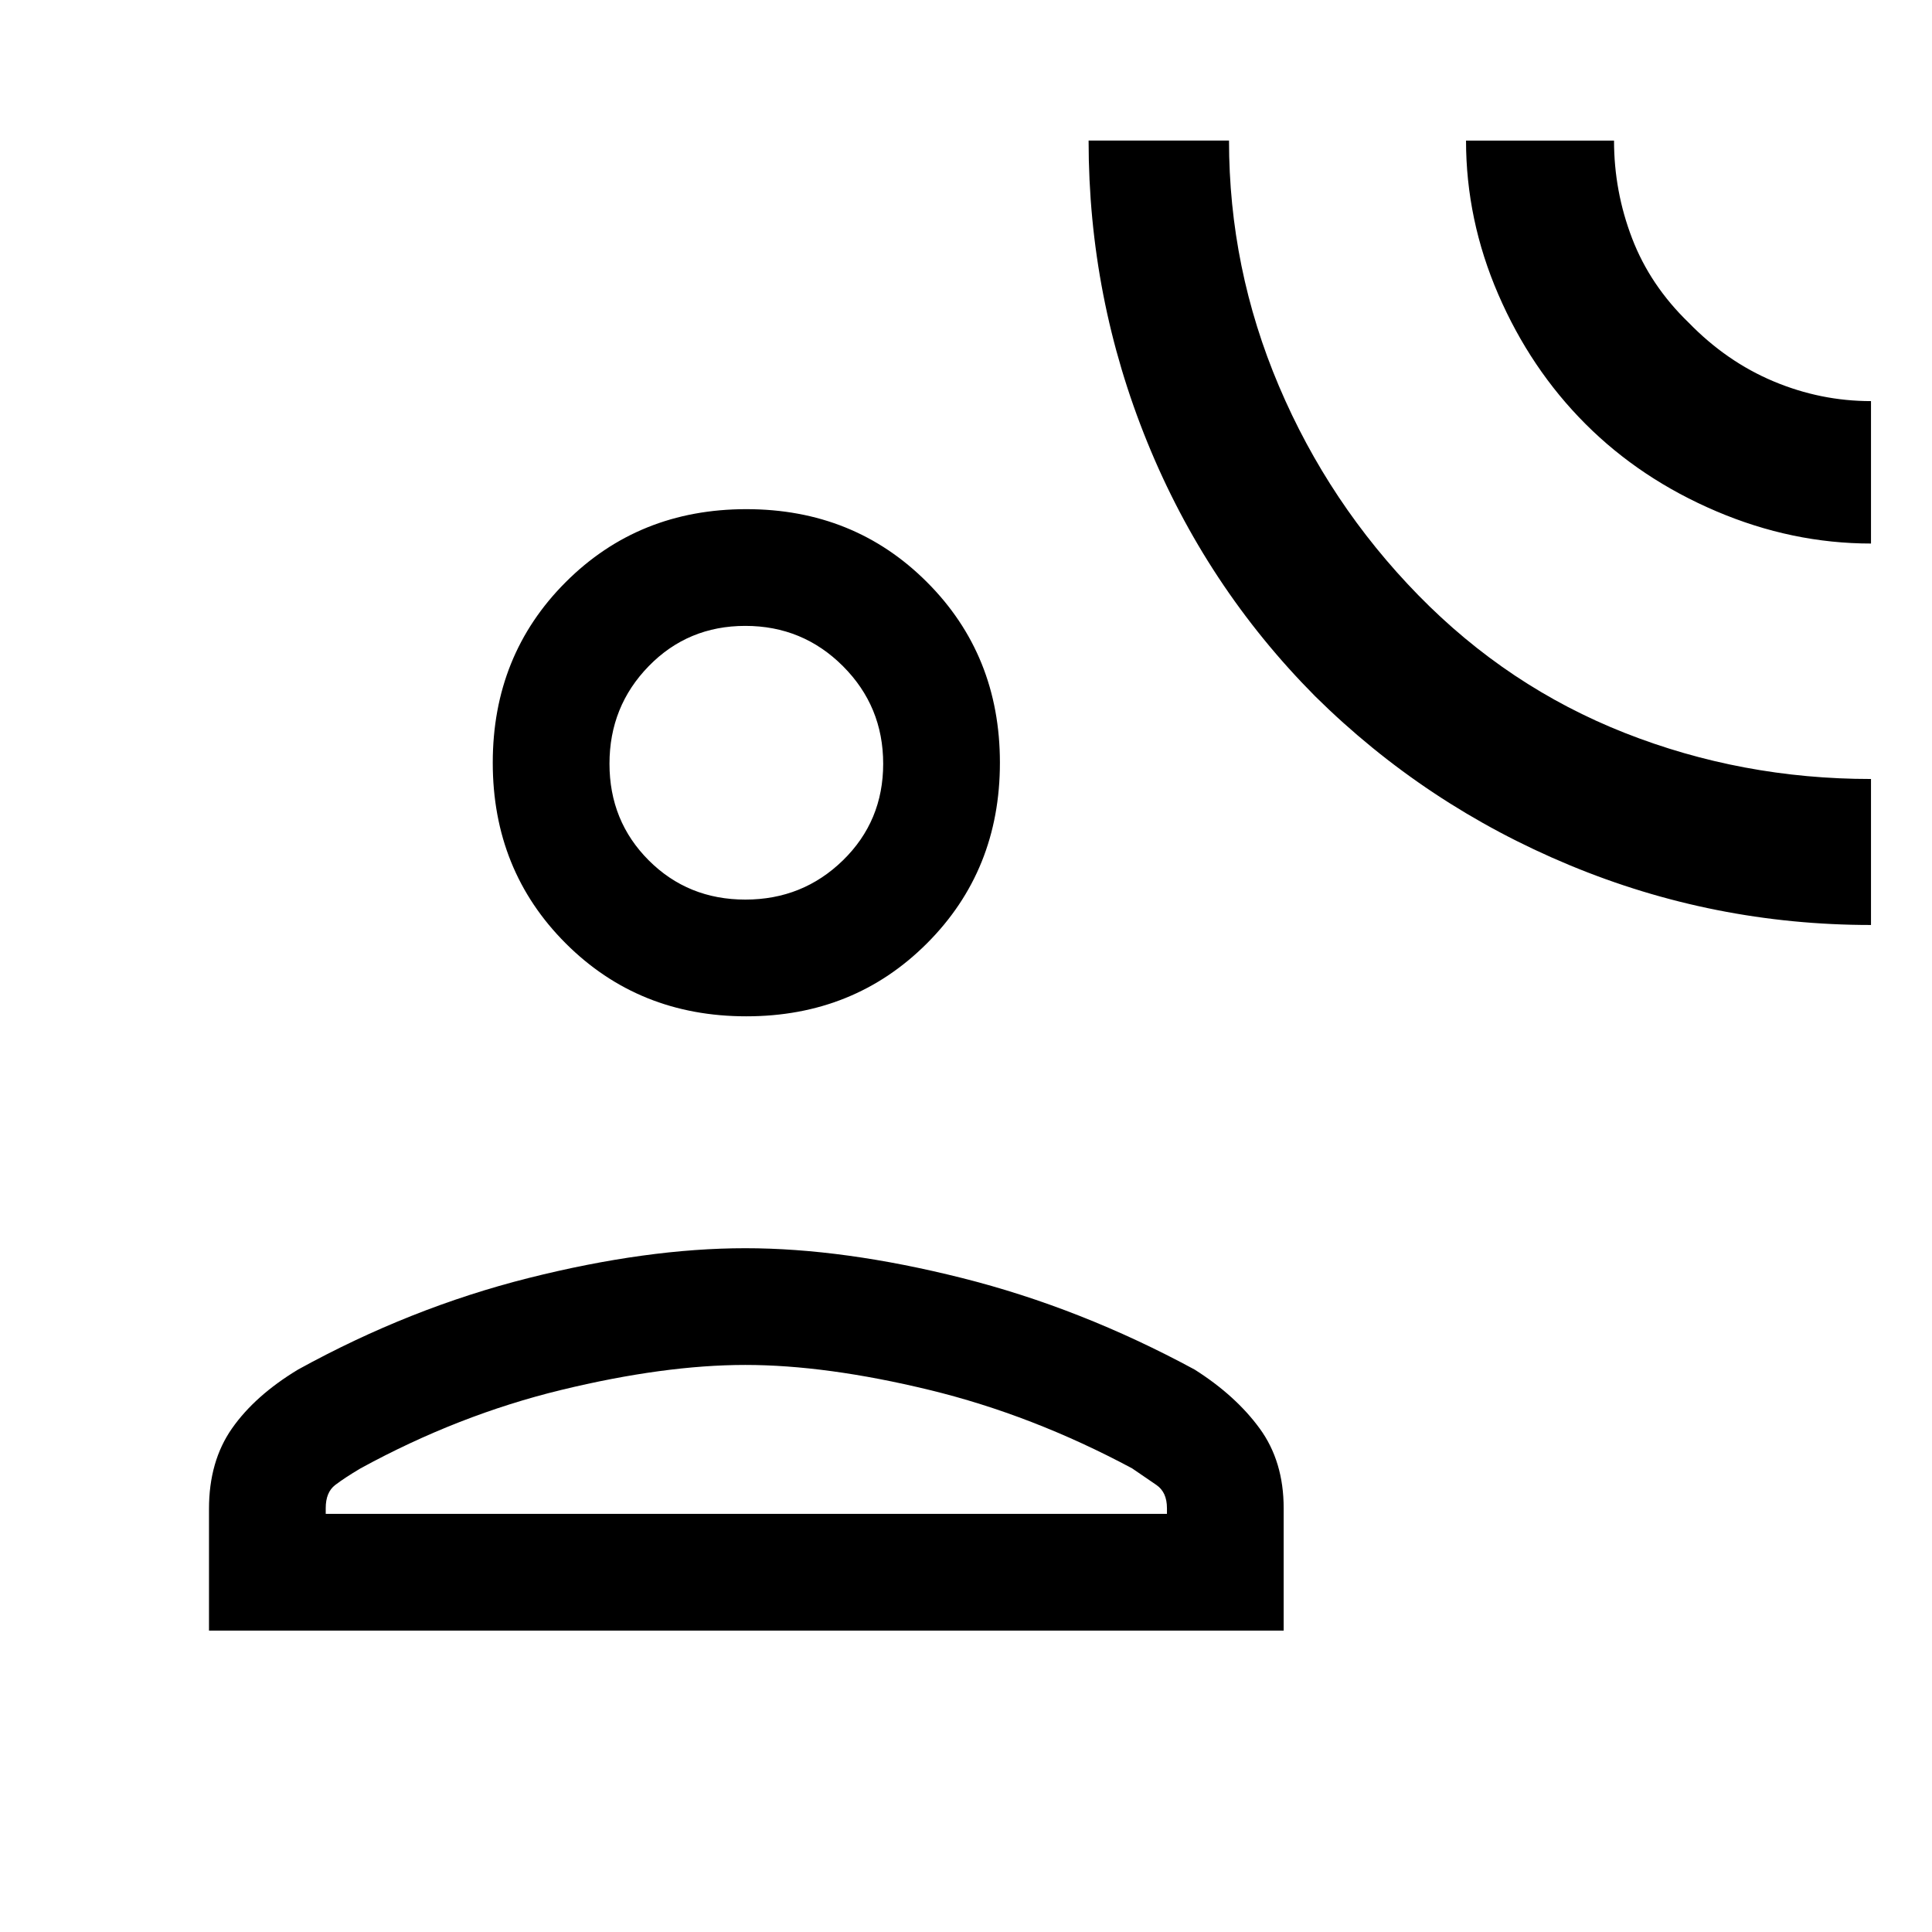 <svg xmlns="http://www.w3.org/2000/svg" height="20" viewBox="0 -960 960 960" width="20"><path d="M929.69-500.38q-78.3 0-149.89-29.77-71.58-29.76-126.33-83.9-54.28-54.66-83.41-126.3-29.14-71.65-29.14-149.8h69.77q0 63.53 24.8 121.97 24.79 58.44 69.3 103.97 44.52 45.52 102.57 68.4 58.06 22.89 122.33 22.89v72.54Zm0-189.54q-39.23 0-76.88-16.04-37.66-16.04-64.96-43.35-27.31-27.31-43.35-64.38-16.04-37.08-16.04-76.46H802q0 25.2 8.99 48.61 8.98 23.4 28.16 41.92 18.78 19.31 42.14 29.12 23.36 9.81 48.4 9.81v70.77ZM370.85-455q-53.5 0-89.75-36.25T244.85-581q0-53.5 36.25-89.75T370.85-707q53.5 0 89.75 36.25T496.85-581q0 53.5-36.25 89.75T370.85-455Zm-267 305.23v-60.52q0-23.6 11.42-39.92 11.42-16.33 32.81-29.25 55.69-30.69 114.57-45.5 58.88-14.81 107.69-14.81 48.81 0 107.7 14.81 58.88 14.81 115.58 45.5 20.38 12.92 32.3 29.25 11.93 16.33 11.93 39.59v60.85h-534Zm58-58h418v-2.85q0-7.89-5.2-11.48-5.2-3.59-12.11-8.28-49.54-26.54-100.73-38.97-51.2-12.42-91.46-12.42-40.27 0-91.46 12.42-51.2 12.43-99.74 38.97-7.91 4.69-12.61 8.28-4.69 3.59-4.69 11.48v2.85ZM370.35-513q28.5 0 48.5-19.5 20-19.51 20-48 0-28.5-20-48.5t-48.5-20q-28.5 0-48 20t-19.5 48.5q0 28.49 19.5 48 19.5 19.5 48 19.5Zm.5-68Zm0 373.23Z"/></svg>